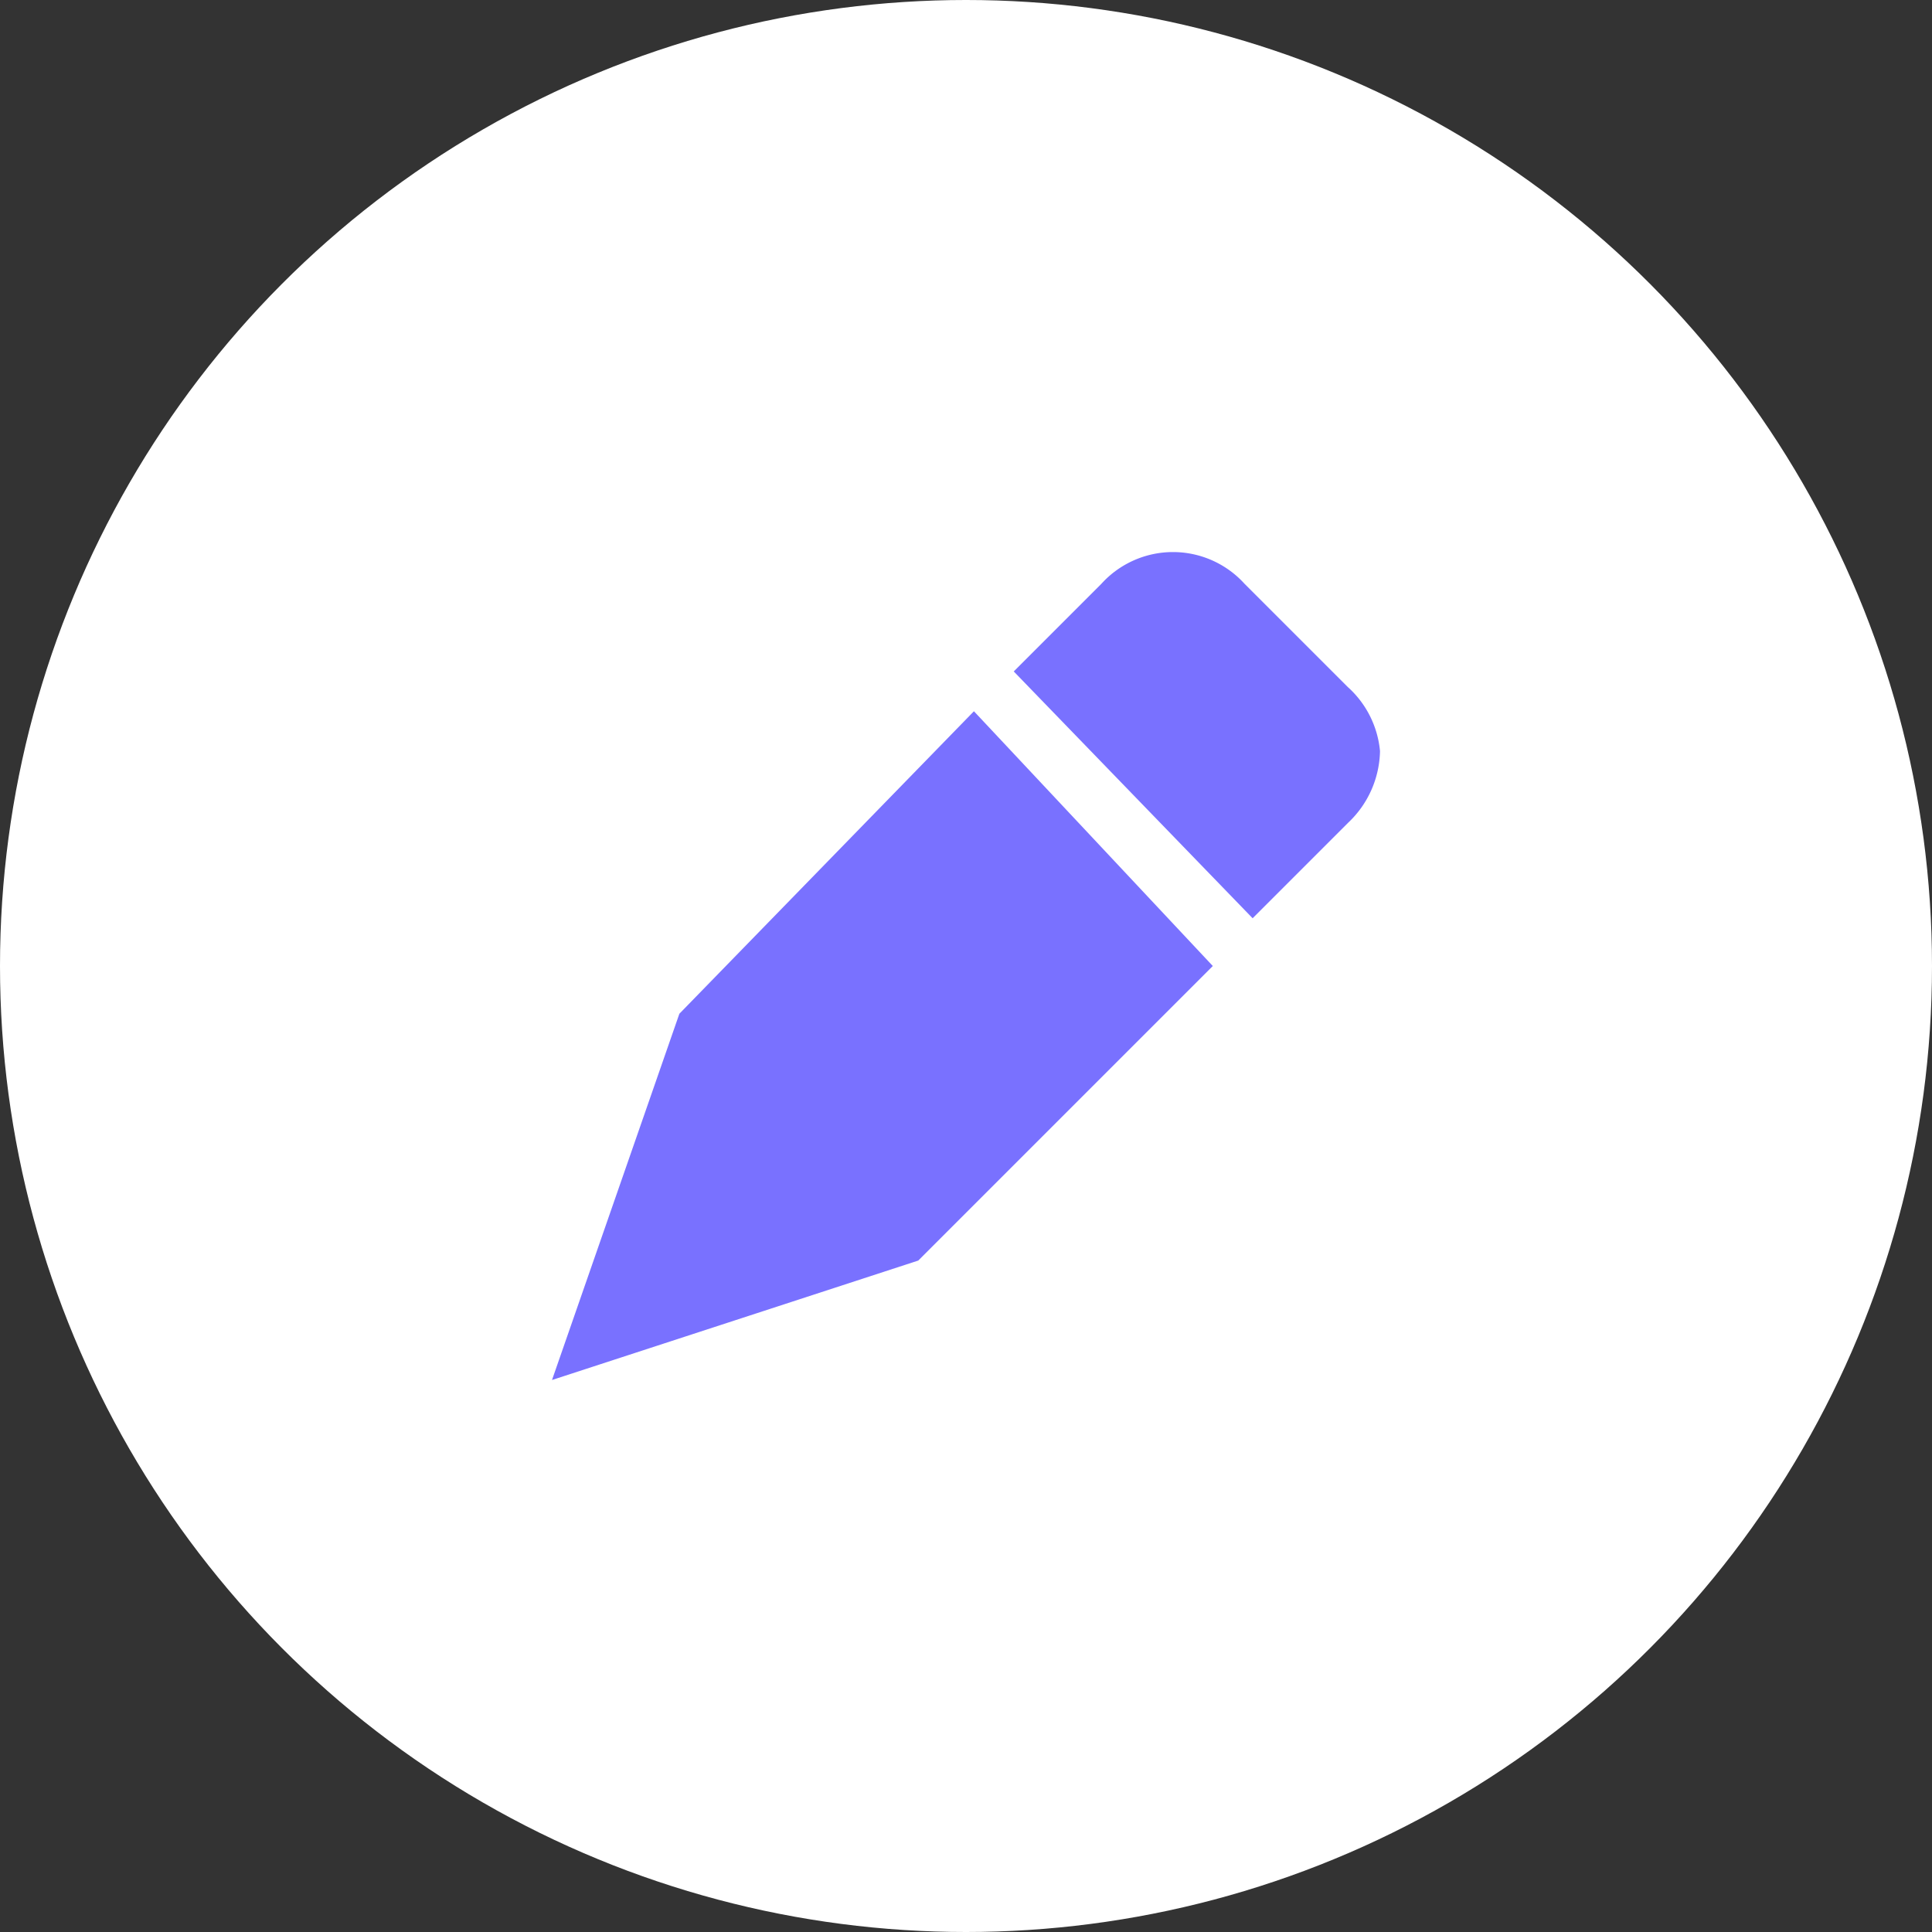 <svg xmlns="http://www.w3.org/2000/svg" xmlns:xlink="http://www.w3.org/1999/xlink" width="28" height="28" viewBox="0 0 28 28">
  <rect x="0" y="0" width="28" height="28" fill="#333333" stroke="none"/>
  <defs>
    <clipPath id="clip-path">
      <rect width="12" height="12" fill="none"/>
    </clipPath>
  </defs>
  <g id="Group_269" data-name="Group 269" transform="translate(-173 -67)">
    <g id="edit" transform="translate(172.701 67)">
      <circle id="Ellipse_113" data-name="Ellipse 113" cx="14" cy="14" r="14" transform="translate(0.299)" fill="#fff"/>
      <g id="Edit-2" data-name="Edit" transform="translate(8.299 8)" clip-path="url(#clip-path)">
        <rect id="Rectangle_324" data-name="Rectangle 324" width="12" height="12" fill="none"/>
        <path id="Path_110" data-name="Path 110" d="M6.115,2.308,1.846,6.692,0,12l5.308-1.731L9.577,6Zm5.423-.346-1.5-1.5a1.4,1.4,0,0,0-2.077,0L6.692,1.731l3.462,3.577,1.385-1.385A1.463,1.463,0,0,0,12,2.885,1.424,1.424,0,0,0,11.539,1.962Z" fill="#7971ff"/>
      </g>
    </g>
  </g>
</svg>
